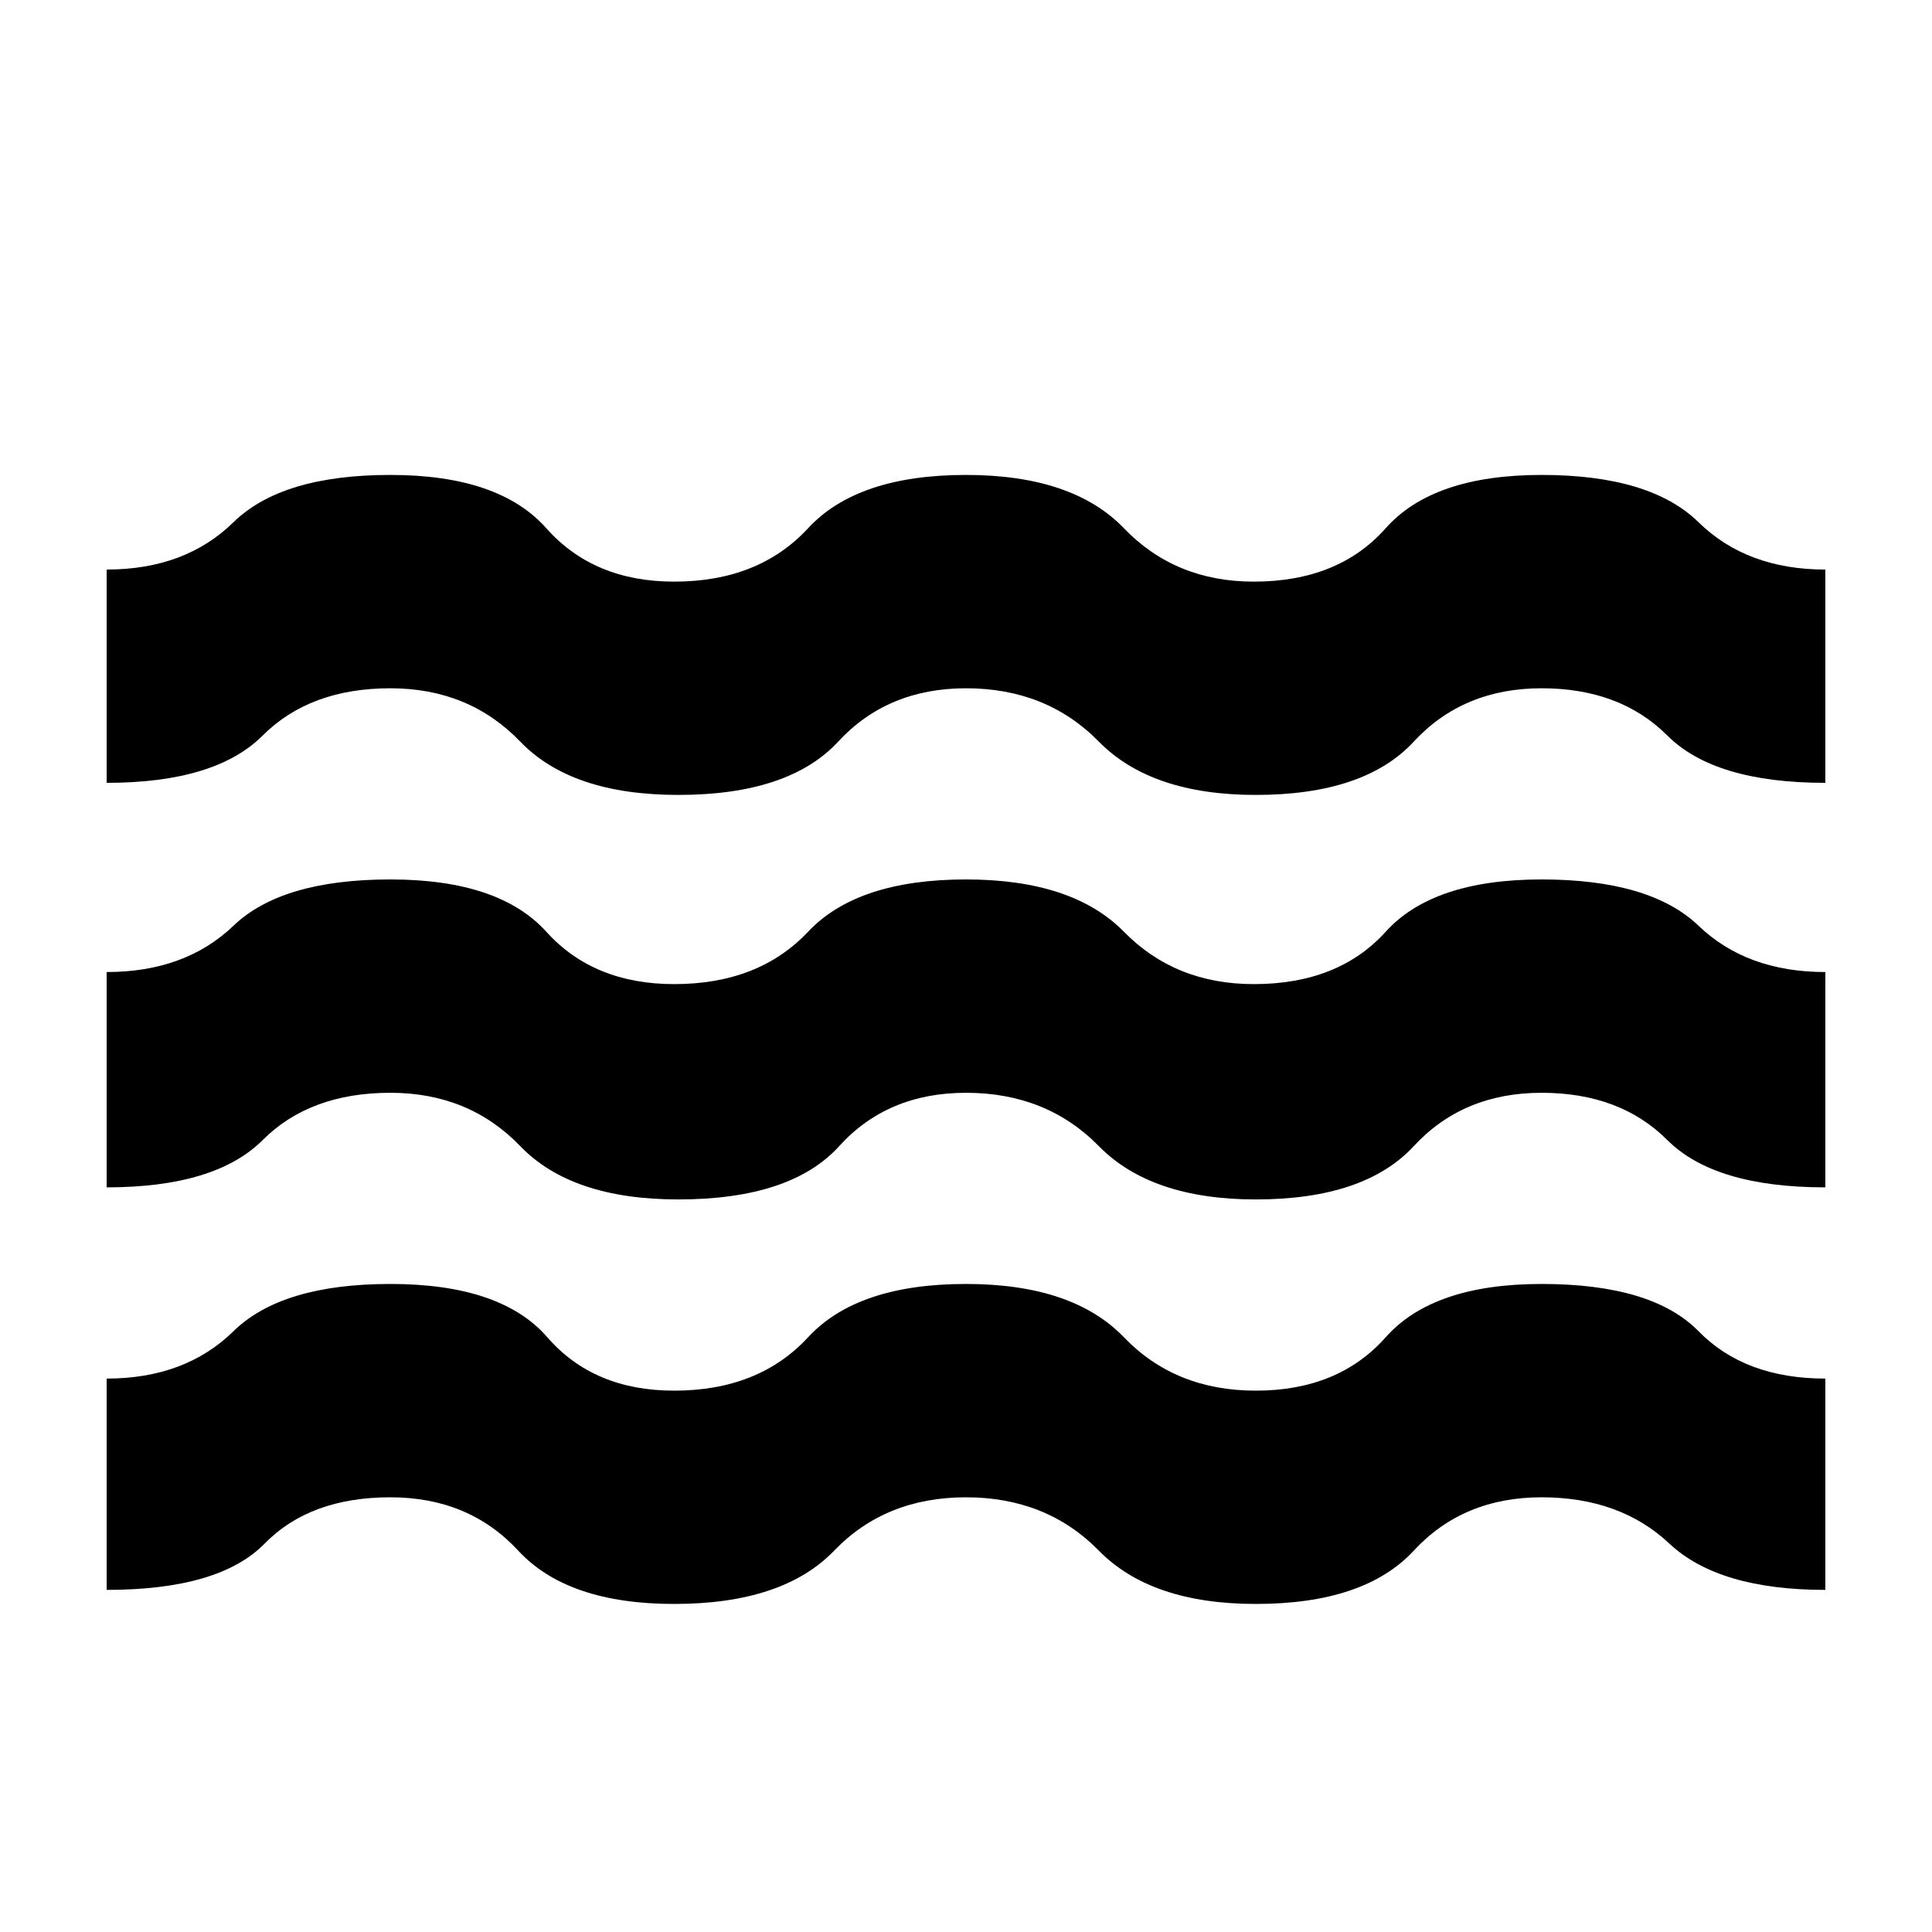 <svg xmlns="http://www.w3.org/2000/svg" height="40" width="40"><path d="M2.208 32.917v-4.375q1.625 0 2.625-.98 1-.979 3.25-.979 2.292 0 3.25 1.105.959 1.104 2.625 1.104 1.75 0 2.771-1.104Q17.75 26.583 20 26.583q2.208 0 3.271 1.105 1.062 1.104 2.729 1.104 1.708 0 2.688-1.104.979-1.105 3.229-1.105 2.291 0 3.25.979.958.98 2.625.98v4.375q-2.209 0-3.23-.959Q33.542 31 31.917 31t-2.646 1.104Q28.25 33.208 26 33.208q-2.167 0-3.25-1.104Q21.667 31 20 31t-2.729 1.104q-1.063 1.104-3.313 1.104-2.208 0-3.229-1.104T8.083 31q-1.666 0-2.604.958-.937.959-3.271.959Zm0-8.334v-4.458q1.625 0 2.625-.958 1-.959 3.25-.959t3.229 1.084q.98 1.083 2.646 1.083 1.75 0 2.771-1.083Q17.75 18.208 20 18.208q2.208 0 3.271 1.084 1.062 1.083 2.687 1.083 1.75 0 2.73-1.083.979-1.084 3.229-1.084t3.25.959q1 .958 2.625.958v4.458q-2.292 0-3.271-.979-.979-.979-2.604-.979t-2.646 1.104Q28.25 24.833 26 24.833q-2.167 0-3.25-1.104-1.083-1.104-2.75-1.104-1.625 0-2.625 1.104t-3.333 1.104q-2.209 0-3.271-1.104-1.063-1.104-2.688-1.104-1.666 0-2.645.979-.98.979-3.23.979Zm0-8.375v-4.416q1.625 0 2.625-.979 1-.98 3.25-.98t3.229 1.105q.98 1.104 2.646 1.104 1.75 0 2.771-1.104Q17.75 9.833 20 9.833q2.208 0 3.271 1.105 1.062 1.104 2.687 1.104 1.75 0 2.73-1.104.979-1.105 3.229-1.105t3.25.98q1 .979 2.625.979v4.416q-2.292 0-3.271-.979-.979-.979-2.604-.979t-2.646 1.104Q28.25 16.458 26 16.458q-2.167 0-3.25-1.104Q21.667 14.25 20 14.25q-1.625 0-2.646 1.104t-3.312 1.104q-2.209 0-3.271-1.104-1.063-1.104-2.688-1.104-1.666 0-2.645.979-.98.979-3.23.979Z"/></svg>